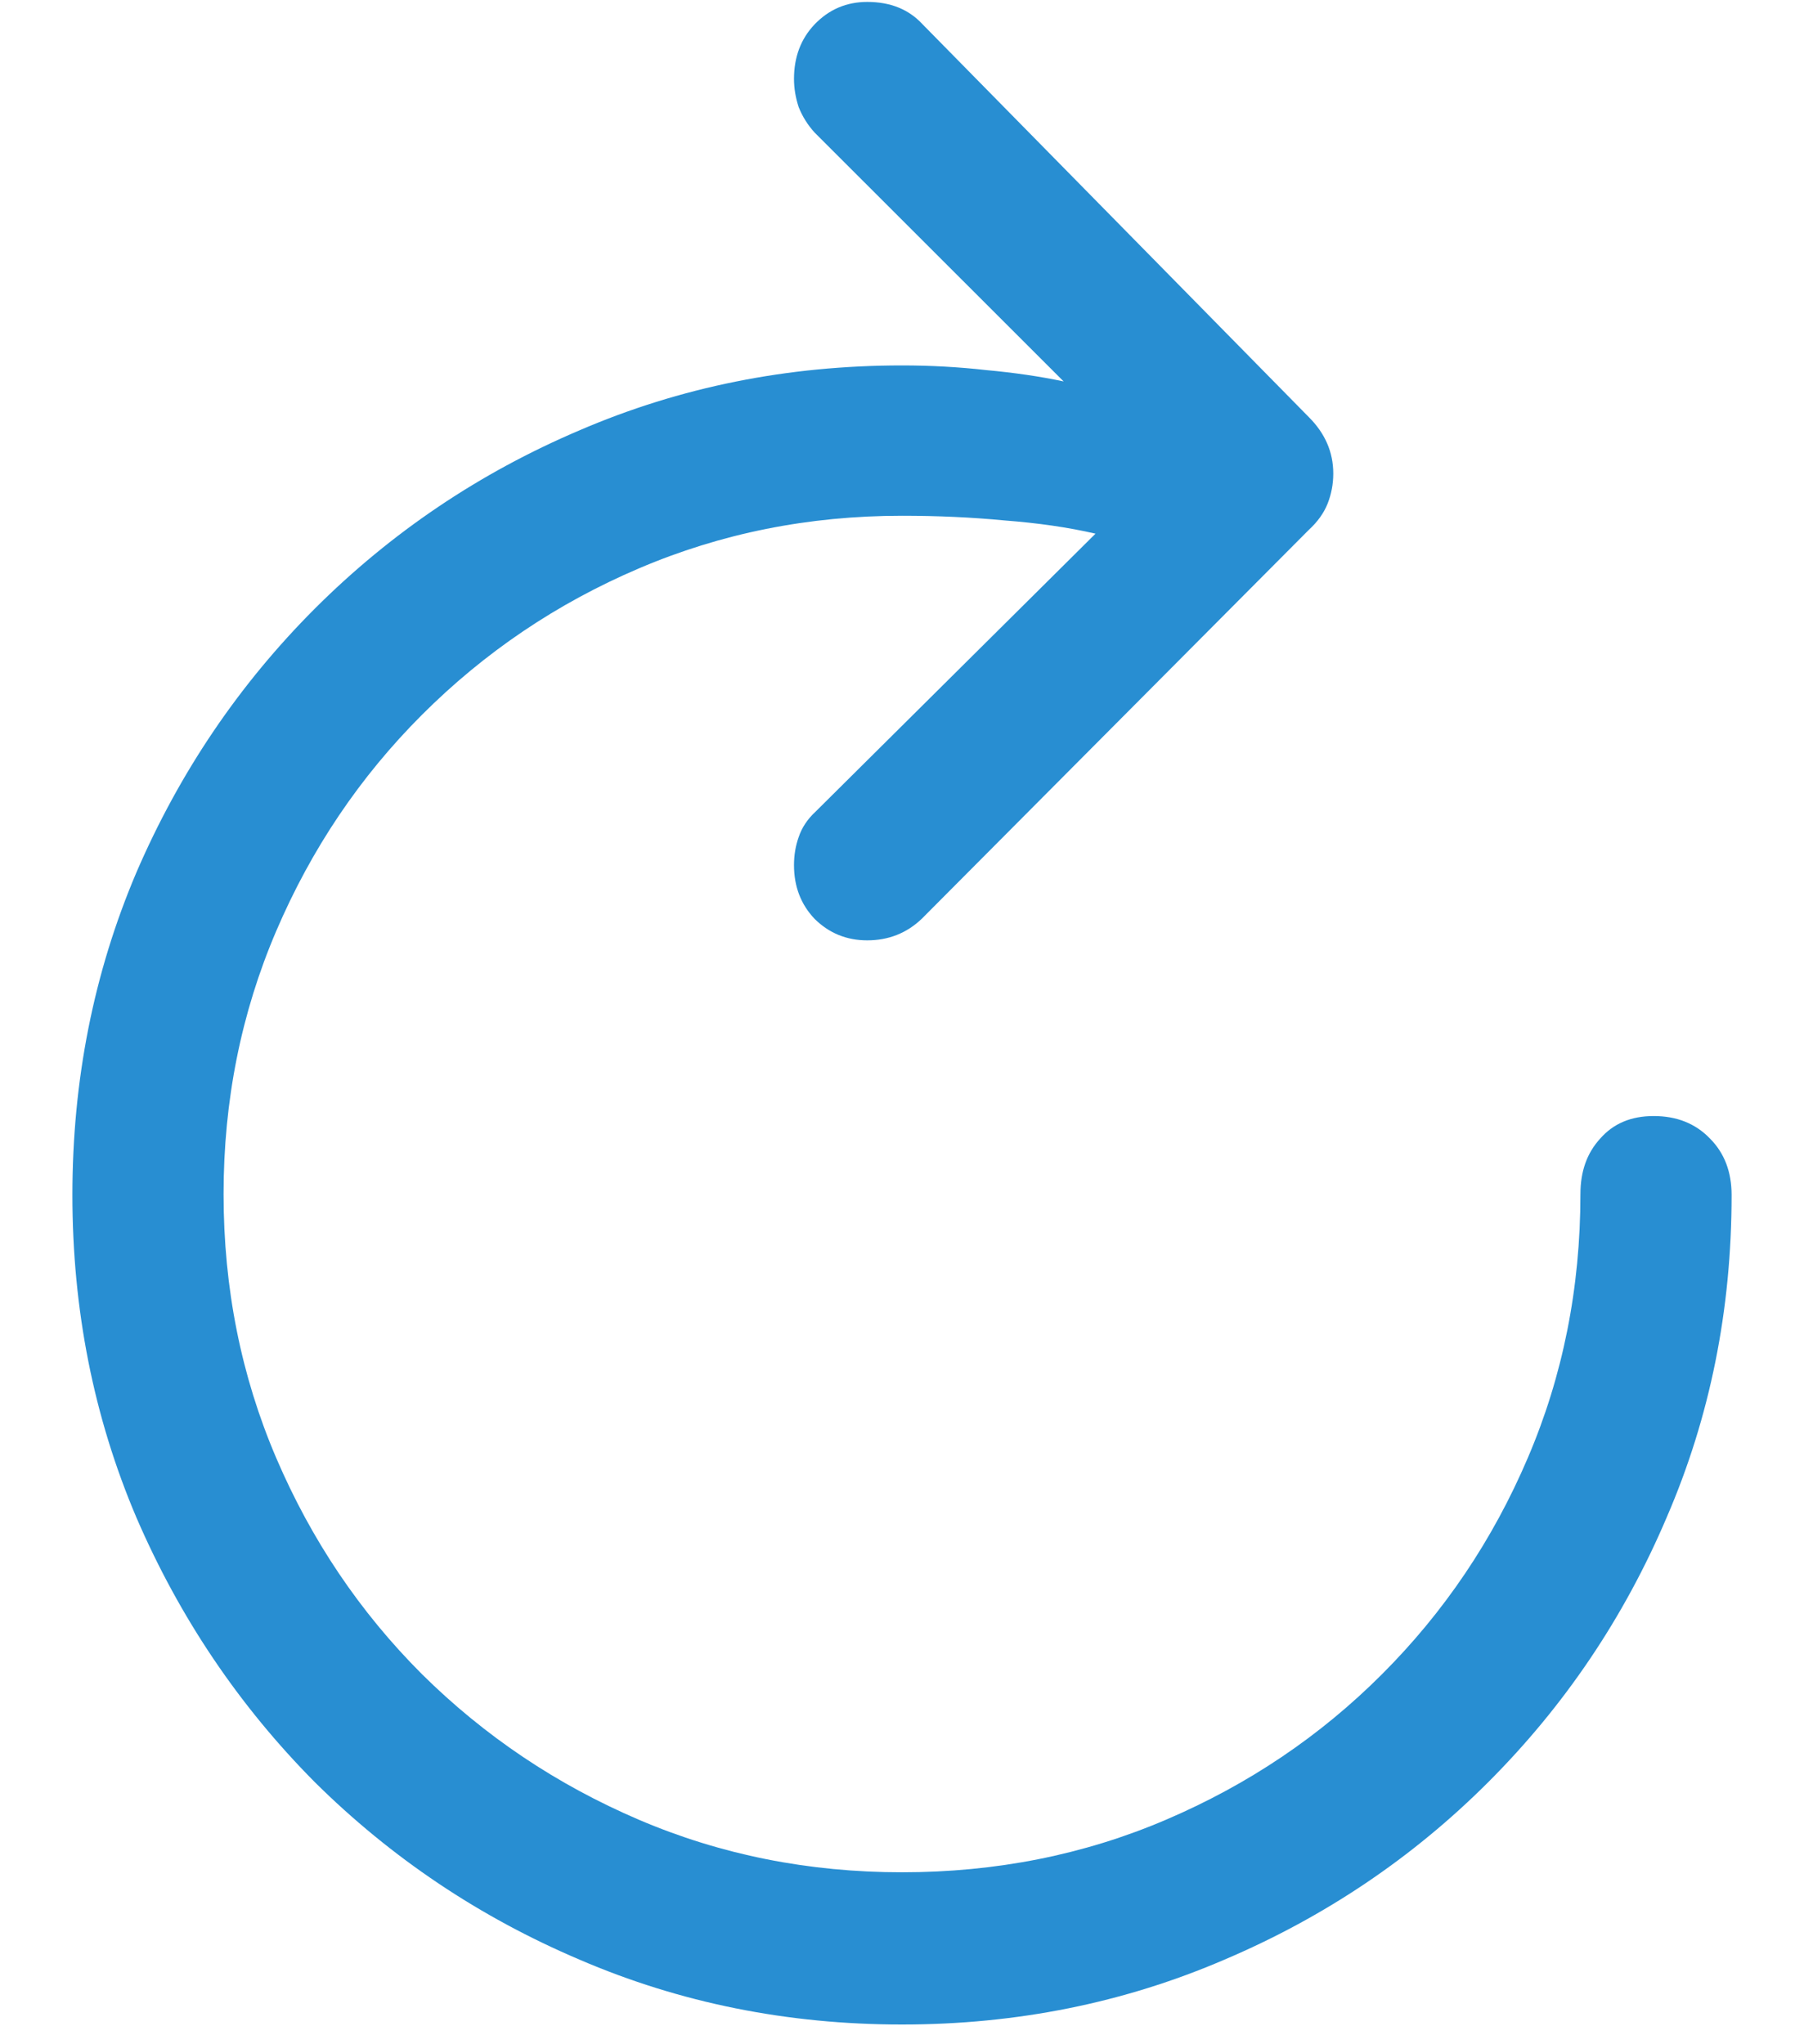 <svg width="15" height="17" viewBox="0 0 15 17" fill="none" xmlns="http://www.w3.org/2000/svg">
<path d="M0.602 9.938C0.602 8.984 0.779 8.091 1.133 7.258C1.492 6.424 1.987 5.693 2.617 5.062C3.253 4.427 3.987 3.932 4.82 3.578C5.654 3.219 6.547 3.039 7.5 3.039C7.74 3.039 7.974 3.052 8.203 3.078C8.432 3.099 8.646 3.13 8.844 3.172L6.773 1.102C6.716 1.039 6.672 0.969 6.641 0.891C6.615 0.812 6.602 0.734 6.602 0.656C6.602 0.474 6.659 0.323 6.773 0.203C6.893 0.078 7.039 0.016 7.211 0.016C7.404 0.016 7.557 0.078 7.672 0.203L10.883 3.469C11.018 3.604 11.086 3.76 11.086 3.938C11.086 4.026 11.07 4.109 11.039 4.188C11.008 4.266 10.956 4.339 10.883 4.406L7.664 7.641C7.539 7.76 7.388 7.82 7.211 7.82C7.039 7.82 6.893 7.76 6.773 7.641C6.659 7.521 6.602 7.372 6.602 7.195C6.602 7.112 6.615 7.034 6.641 6.961C6.667 6.883 6.714 6.812 6.781 6.75L9.109 4.438C8.88 4.385 8.628 4.349 8.352 4.328C8.081 4.302 7.797 4.289 7.5 4.289C6.724 4.289 5.995 4.435 5.312 4.727C4.63 5.018 4.029 5.424 3.508 5.945C2.992 6.461 2.589 7.06 2.297 7.742C2.005 8.424 1.859 9.154 1.859 9.93C1.859 10.711 2.005 11.443 2.297 12.125C2.589 12.807 2.992 13.406 3.508 13.922C4.029 14.438 4.63 14.841 5.312 15.133C5.995 15.425 6.724 15.57 7.5 15.57C8.281 15.57 9.013 15.425 9.695 15.133C10.378 14.841 10.977 14.438 11.492 13.922C12.008 13.406 12.412 12.807 12.703 12.125C12.995 11.443 13.141 10.711 13.141 9.93C13.141 9.742 13.195 9.589 13.305 9.469C13.414 9.344 13.562 9.281 13.75 9.281C13.943 9.281 14.099 9.344 14.219 9.469C14.338 9.589 14.398 9.745 14.398 9.938C14.398 10.891 14.219 11.784 13.859 12.617C13.505 13.45 13.01 14.185 12.375 14.82C11.745 15.45 11.013 15.943 10.18 16.297C9.346 16.656 8.453 16.836 7.5 16.836C6.547 16.836 5.654 16.656 4.82 16.297C3.987 15.943 3.253 15.45 2.617 14.82C1.987 14.185 1.492 13.45 1.133 12.617C0.779 11.784 0.602 10.891 0.602 9.938Z" fill="#288ED2"/>
</svg>
